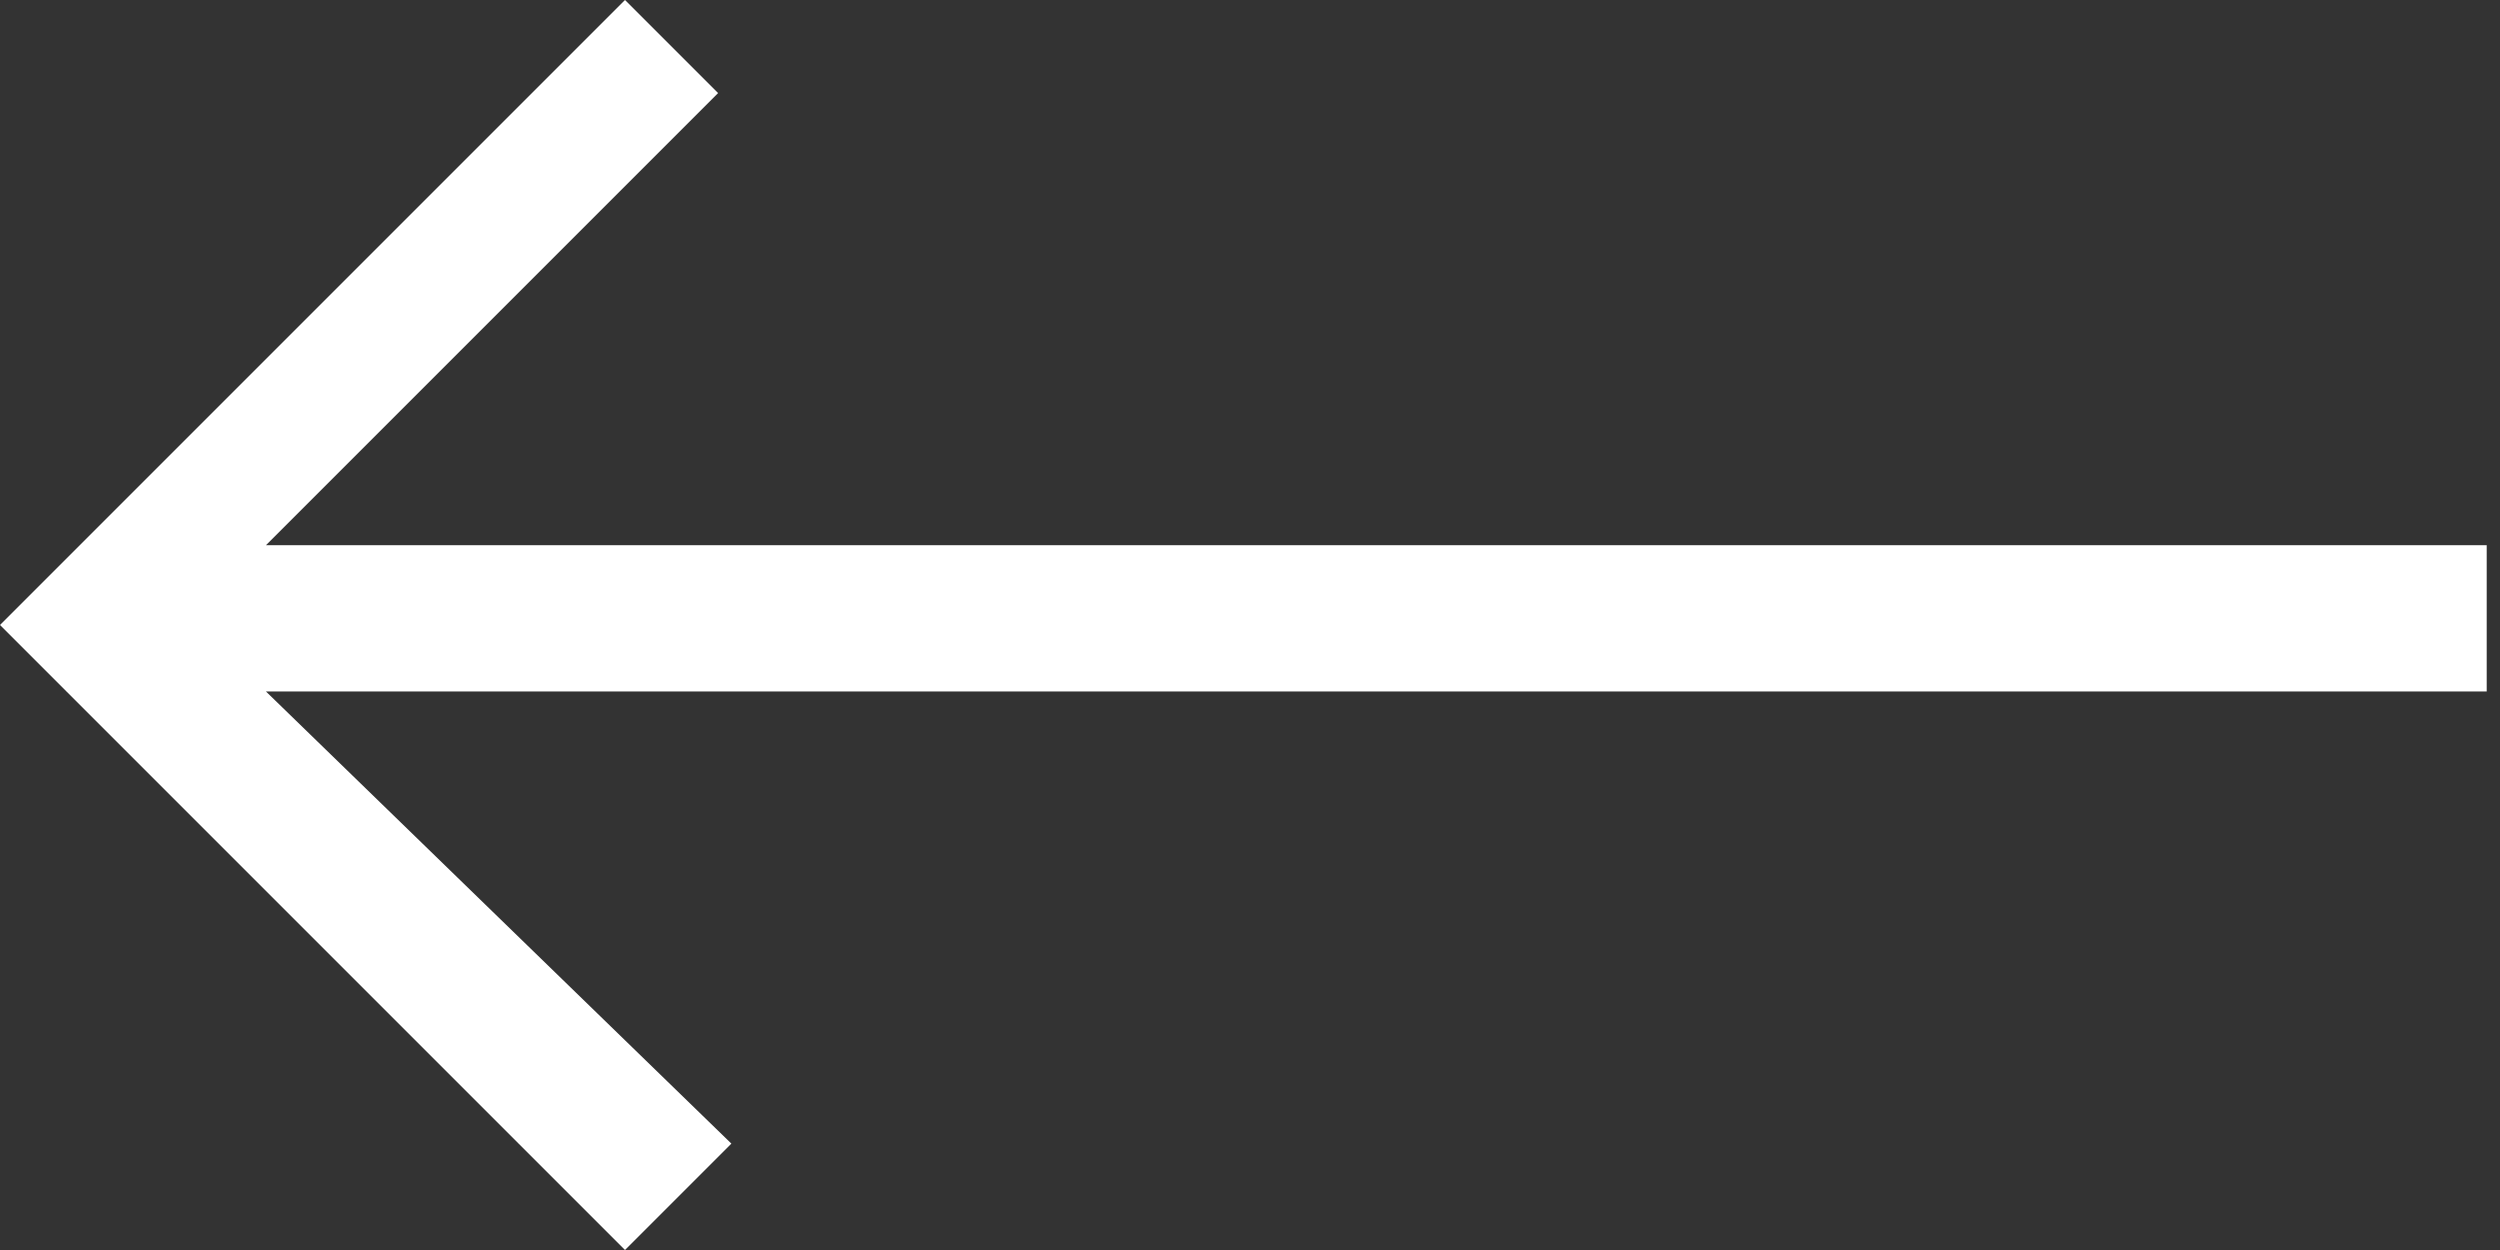 <?xml version="1.0" encoding="utf-8"?>
<!-- Generator: Adobe Illustrator 26.2.1, SVG Export Plug-In . SVG Version: 6.00 Build 0)  -->
<svg version="1.1" id="Ebene_1" xmlns="http://www.w3.org/2000/svg" xmlns:xlink="http://www.w3.org/1999/xlink" x="0px" y="0px"
	 viewBox="0 0 18.8 9.4" style="enable-background:new 0 0 18.8 9.4;" xml:space="preserve">
<rect x="0" y="0" width="18.8" height="9.4" fill="#333333" stroke="none"/>
<style type="text/css">
	.st0{clip-path:url(#SVGID_00000120549553992554965170000010821815274152108453_);}
	.st1{fill-rule:evenodd;clip-rule:evenodd;fill:#FFFFFF;}
</style>
<g>
	<defs>
		<rect id="SVGID_1_" x="0" width="18.8" height="9.4"/>
	</defs>
	<clipPath id="SVGID_00000011745671923491176200000006342574317615852200_">
		<use xlink:href="#SVGID_1_"  style="overflow:visible;"/>
	</clipPath>
	<g style="clip-path:url(#SVGID_00000011745671923491176200000006342574317615852200_);">
		<path class="st1" d="M2,5.2h16.7V4.1H2l3.4-3.4L4.7,0L0,4.7l4.7,4.7l0.8-0.8L2,5.2z"/>
	</g>
</g>
</svg>
